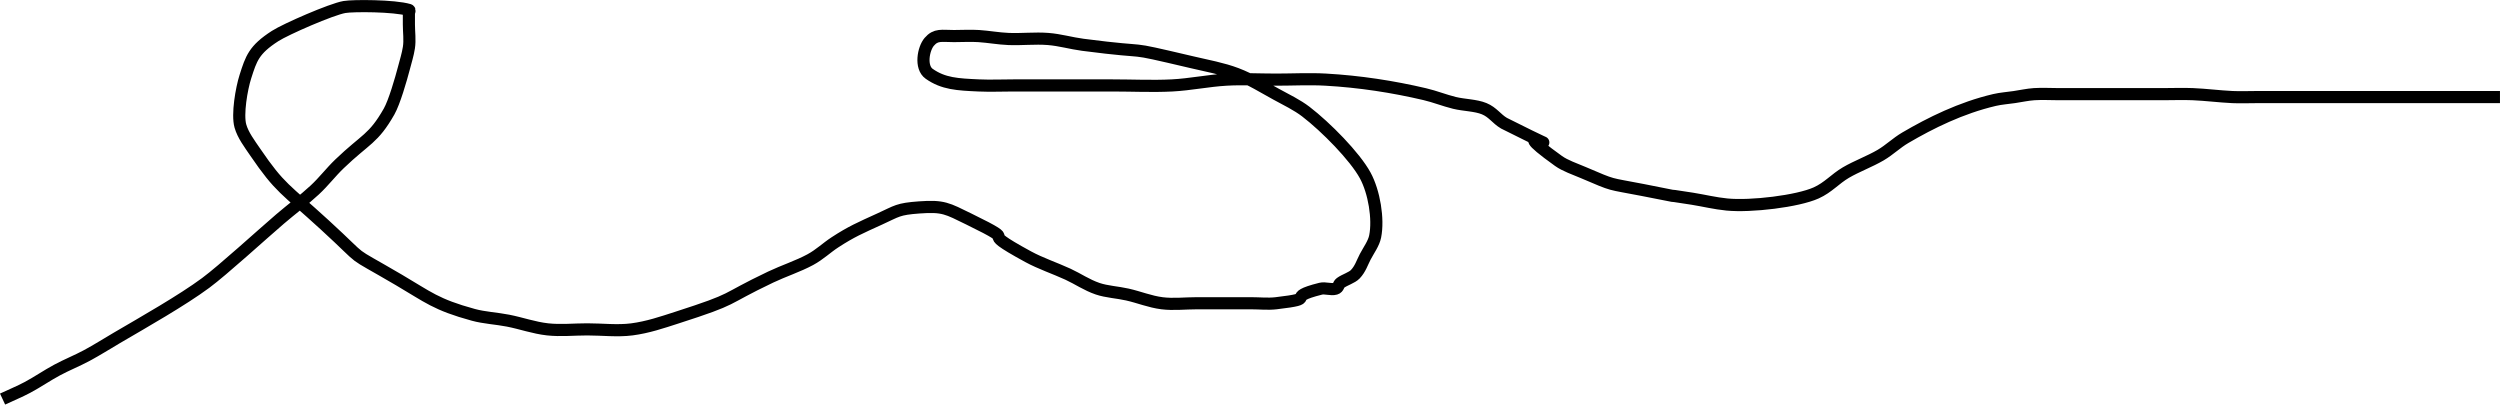 <?xml version="1.0" encoding="UTF-8" standalone="no"?>
<!-- Created with Inkscape (http://www.inkscape.org/) -->

<svg
   xmlns:dc="http://purl.org/dc/elements/1.1/"
   xmlns:cc="http://creativecommons.org/ns#"
   xmlns:rdf="http://www.w3.org/1999/02/22-rdf-syntax-ns#"
   xmlns:svg="http://www.w3.org/2000/svg"
   xmlns="http://www.w3.org/2000/svg"
   xmlns:sodipodi="http://sodipodi.sourceforge.net/DTD/sodipodi-0.dtd"
   xmlns:inkscape="http://www.inkscape.org/namespaces/inkscape"
   width="108.928mm"
   height="17.627mm"
   viewBox="0 0 108.928 17.627"
   version="1.1"
   id="svg8"
   inkscape:version="0.92.1 r15371"
   sodipodi:docname="cmaranica.svg">
  <defs
     id="defs2" />
  <sodipodi:namedview
     id="base"
     pagecolor="#ffffff"
     bordercolor="#666666"
     borderopacity="1.0"
     inkscape:pageopacity="0.0"
     inkscape:pageshadow="2"
     inkscape:zoom="0.98994949"
     inkscape:cx="153.23643"
     inkscape:cy="146.02757"
     inkscape:document-units="mm"
     inkscape:current-layer="layer1"
     showgrid="false"
     fit-margin-top="0"
     fit-margin-left="0"
     fit-margin-right="0"
     fit-margin-bottom="0"
     inkscape:window-width="1920"
     inkscape:window-height="1005"
     inkscape:window-x="-9"
     inkscape:window-y="-9"
     inkscape:window-maximized="1"
     objecttolerance="1"
     guidetolerance="1"
     gridtolerance="1" />
  <g
     inkscape:label="Layer 1"
     inkscape:groupmode="layer"
     id="layer1"
     transform="translate(-70.844,-62.582)">
    <path
       style="fill:none;stroke:#000000;stroke-width:0.529;stroke-linecap:butt;stroke-linejoin:miter;stroke-miterlimit:4;stroke-dasharray:none;stroke-opacity:1"
       d="m 46.658,76.183 c 0,-1.223 0,-2.446 0,-3.669 0,-0.194 -0.03,-0.798 0,-0.917 0.015,-0.06 0.119,-0.07 0.131,-0.131 0.034,-0.171 0,-0.349 0,-0.524 0,-0.131 0,-0.262 0,-0.393 0,-0.175 -0.025,-0.351 0,-0.524 0.02,-0.137 0.104,-0.258 0.131,-0.393 0.017,-0.086 0,-0.175 0,-0.262 0,-0.306 0,-0.611 0,-0.917 0,-0.087 -0.021,-0.177 0,-0.262 0.024,-0.095 0.1,-0.169 0.131,-0.262 0.014,-0.041 0,-0.087 0,-0.131 0,-0.131 -0.026,-0.265 0,-0.393 0.019,-0.096 0.1,-0.169 0.131,-0.262 0.014,-0.041 -0.02,-0.092 0,-0.131 0.028,-0.055 0.103,-0.076 0.131,-0.131 0.041,-0.082 -0.041,-0.442 0,-0.524 0.028,-0.055 0.103,-0.076 0.131,-0.131 0.02,-0.039 -0.02,-0.092 0,-0.131 0.055,-0.11 0.207,-0.152 0.262,-0.262 0.029,-0.058 -0.02,-0.464 0,-0.524 0.02,-0.059 0.103,-0.076 0.131,-0.131 0.02,-0.039 0,-0.087 0,-0.131 0,-0.087 -0.028,-0.179 0,-0.262 0.02,-0.059 0.111,-0.072 0.131,-0.131 0.028,-0.083 0,-0.175 0,-0.262 0,-0.044 -0.02,-0.092 0,-0.131 0.028,-0.055 0.103,-0.076 0.131,-0.131 0.036,-0.071 -0.036,-0.488 0,-0.524 0.031,-0.031 0.1,-0.031 0.131,0 0.031,0.031 -0.014,0.09 0,0.131 0.031,0.093 0.107,0.167 0.131,0.262 0.021,0.085 0,0.175 0,0.262 0.087,0.218 0.188,0.432 0.262,0.655 0.041,0.124 -0.032,0.266 0,0.393 0.024,0.095 0.1,0.169 0.131,0.262 0.014,0.041 0,0.087 0,0.131 0,0.131 -0.026,0.265 0,0.393 0.019,0.096 0.1,0.169 0.131,0.262 0.014,0.041 -0.014,0.09 0,0.131 0.062,0.185 0.2,0.339 0.262,0.524 0.014,0.041 -0.02,0.092 0,0.131 0.028,0.055 0.103,0.076 0.131,0.131 0.02,0.039 -0.02,0.092 0,0.131 0.028,0.055 0.103,0.076 0.131,0.131 0.02,0.039 -0.02,0.092 0,0.131 0.028,0.055 0.097,0.08 0.131,0.131 0.054,0.081 0.077,0.181 0.131,0.262 0.069,0.103 0.207,0.152 0.262,0.262 0.02,0.039 -0.02,0.092 0,0.131 0.273,0.545 -0.009,-0.14 0.262,0.131 0.062,0.062 -0.039,0.184 0,0.262 0.151,0.302 0.154,-0.057 0.393,0.262 0.083,0.11 0.08,0.265 0.131,0.393 0.073,0.181 0.2,0.339 0.262,0.524 0.028,0.083 -0.028,0.179 0,0.262 0.031,0.093 0.1,0.169 0.131,0.262 0.081,0.242 -0.2,0.062 0.131,0.393 0.031,0.031 0.1,-0.031 0.131,0 0.062,0.062 -0.039,0.184 0,0.262 0.273,0.545 -0.009,-0.14 0.262,0.131 0.031,0.031 -0.02,0.092 0,0.131 0.028,0.055 0.103,0.076 0.131,0.131 0.02,0.039 -0.031,0.1 0,0.131 0.031,0.031 0.1,-0.031 0.131,0 0.069,0.069 0.062,0.193 0.131,0.262 0.031,0.031 0.1,-0.031 0.131,0 0.031,0.031 -0.031,0.1 0,0.131 0.271,0.271 -0.011,-0.414 0.262,0.131 0.02,0.039 -0.031,0.1 0,0.131 0.031,0.031 0.111,-0.039 0.131,0 0.039,0.078 -0.021,0.177 0,0.262 0.024,0.095 0.087,0.175 0.131,0.262 0.044,0.087 0.062,0.193 0.131,0.262 0.069,0.069 0.193,0.062 0.262,0.131 0.069,0.069 0.087,0.175 0.131,0.262 0.044,0.087 0.1,0.169 0.131,0.262 0.014,0.041 -0.02,0.092 0,0.131 0.028,0.055 0.111,0.072 0.131,0.131 0.028,0.083 -0.028,0.179 0,0.262 0.136,0.409 0.087,-0.044 0.262,0.131 0.031,0.031 -0.02,0.092 0,0.131 0.135,0.271 0.213,-0.008 0.393,0.262 0.08,0.12 0.112,0.318 0.262,0.393 0.039,0.02 0.1,-0.031 0.131,0 0.062,0.062 -0.062,0.2 0,0.262 0.062,0.062 0.2,-0.062 0.262,0 0.031,0.031 -0.031,0.1 0,0.131 0.031,0.031 0.087,0 0.131,0 0.044,0 0.087,0 0.131,0 0.044,0 0.175,0 0.131,0 -0.087,0 -0.262,0.087 -0.262,0 0,-0.098 0.193,-0.062 0.262,-0.131 5.5e-4,-7.63e-4 -0.001,-0.388 0,-0.393 0.027,-0.135 0.108,-0.257 0.131,-0.393 0.036,-0.215 -0.043,-0.441 0,-0.655 0.027,-0.135 0.108,-0.257 0.131,-0.393 0.022,-0.129 0,-0.262 0,-0.393 0,-0.044 -0.011,-0.089 0,-0.131 0.034,-0.134 0.104,-0.258 0.131,-0.393 0.034,-0.171 0,-0.349 0,-0.524 0,-0.349 0,-0.699 0,-1.048 0,-0.262 0,-0.524 0,-0.786 0,-1.398 0,-2.795 0,-4.193 0,-0.393 0,-0.786 0,-1.179 0,-0.093 -0.017,-0.752 0,-0.786 0.028,-0.055 0.087,-0.087 0.131,-0.131"
       id="path4485"
       inkscape:connector-curvature="0" />
    <path
       style="fill:none;stroke:#000000;stroke-width:0.529;stroke-linecap:butt;stroke-linejoin:miter;stroke-miterlimit:4;stroke-dasharray:none;stroke-opacity:1"
       d="m 44.954,72.383 c 0.579,-0.138 1.14,-0.336 1.703,-0.524 0.131,-0.044 0.266,-0.077 0.393,-0.131 0.18,-0.077 0.349,-0.175 0.524,-0.262 0.087,-0.044 0.169,-0.1 0.262,-0.131 1.596,-0.532 -0.135,0.053 0.786,-0.131 0.135,-0.027 0.259,-0.098 0.393,-0.131 0.042,-0.011 0.09,0.014 0.131,0 0.093,-0.031 0.166,-0.112 0.262,-0.131 0.128,-0.026 0.262,0 0.393,0 0.262,0 0.524,0 0.786,0 0.306,0 0.611,0 0.917,0 0.044,0 0.087,0 0.131,0 0.044,0 0.092,0.02 0.131,0 0.055,-0.028 0.076,-0.103 0.131,-0.131 0.047,-0.024 0.564,0 0.655,0 0.175,0 0.349,0 0.524,0 0.044,0 0.087,0 0.131,0 0.044,0 0.131,-0.044 0.131,0 0,0.044 -0.087,0 -0.131,0"
       id="path4489"
       inkscape:connector-curvature="0" />
    <path
       style="fill:none;stroke:#000000;stroke-width:0.529;stroke-linecap:butt;stroke-linejoin:miter;stroke-miterlimit:4;stroke-dasharray:none;stroke-opacity:1"
       d="m 59.367,67.797 c 0.419,0.559 0.393,0.306 0.393,0.655 0,0.044 -0.014,0.09 0,0.131 0.031,0.093 0.107,0.167 0.131,0.262 0.016,0.064 -0.035,0.455 0,0.524 0.028,0.055 0.103,0.076 0.131,0.131 0.02,0.039 -0.014,0.09 0,0.131 0.328,0.985 -0.055,-0.649 0.131,0.655 0.025,0.178 0.109,0.345 0.131,0.524 0.022,0.173 0,0.349 0,0.524 0,0.087 -0.021,0.177 0,0.262 0.024,0.095 0.107,0.167 0.131,0.262 0.034,0.136 0,0.374 0,0.524 0,0.349 0,0.699 0,1.048 0,0.437 0,0.874 0,1.31 0,0.152 0.03,0.536 0,0.655 -0.024,0.095 -0.107,0.167 -0.131,0.262 -0.021,0.085 0.021,0.177 0,0.262 -0.047,0.189 -0.215,0.335 -0.262,0.524 -0.021,0.085 0.028,0.179 0,0.262 -0.03,0.089 -0.343,0.293 -0.393,0.393 -0.02,0.039 0.02,0.092 0,0.131 -0.028,0.055 -0.087,0.087 -0.131,0.131 -0.044,0.044 -0.087,0.087 -0.131,0.131 -0.102,0.102 -0.28,0.318 -0.393,0.393 -0.081,0.054 -0.181,0.077 -0.262,0.131 -0.051,0.034 -0.08,0.097 -0.131,0.131 -0.218,0.145 -0.584,0.241 -0.786,0.393 -0.099,0.074 -0.163,0.188 -0.262,0.262 -0.078,0.059 -0.178,0.081 -0.262,0.131 -0.135,0.081 -0.252,0.192 -0.393,0.262 -0.124,0.062 -0.27,0.069 -0.393,0.131 -0.141,0.07 -0.252,0.192 -0.393,0.262 -0.124,0.062 -0.27,0.069 -0.393,0.131 -0.055,0.028 -0.072,0.111 -0.131,0.131 -0.166,0.055 -0.368,-0.078 -0.524,0 -0.039,0.02 0.031,0.1 0,0.131 -0.031,0.031 -0.09,-0.014 -0.131,0 -0.093,0.031 -0.169,0.1 -0.262,0.131 -0.083,0.028 -0.179,-0.028 -0.262,0 -0.093,0.031 -0.167,0.107 -0.262,0.131 -0.085,0.021 -0.179,-0.028 -0.262,0 -0.059,0.02 -0.076,0.103 -0.131,0.131 -0.039,0.02 -0.087,0 -0.131,0 -0.157,0 -0.701,-0.029 -0.786,0 -0.093,0.031 -0.167,0.107 -0.262,0.131 -0.085,0.021 -0.175,0 -0.262,0 -0.087,0 -0.175,0 -0.262,0 -0.306,0 -0.611,0 -0.917,0 -0.48,0 -0.961,0 -1.441,0 -0.143,0 -0.57,0.028 -0.655,0 -0.093,-0.031 -0.169,-0.1 -0.262,-0.131 -0.041,-0.014 -0.092,0.02 -0.131,0 -0.055,-0.028 -0.071,-0.116 -0.131,-0.131 -0.127,-0.032 -0.266,0.032 -0.393,0 -0.12,-0.03 -0.152,-0.207 -0.262,-0.262 -0.078,-0.039 -0.184,0.039 -0.262,0 -0.055,-0.028 -0.076,-0.103 -0.131,-0.131 -0.078,-0.039 -0.2,0.062 -0.262,0 -0.031,-0.031 0.031,-0.1 0,-0.131 -0.062,-0.062 -0.2,0.062 -0.262,0 -0.031,-0.031 0.031,-0.1 0,-0.131 -0.066,-0.066 -0.328,0.066 -0.393,0 -0.175,-0.175 0.278,-0.126 -0.131,-0.262 -0.083,-0.028 -0.179,0.028 -0.262,0 -0.117,-0.039 -0.152,-0.207 -0.262,-0.262 -0.039,-0.02 -0.1,0.031 -0.131,0 -0.031,-0.031 0.031,-0.1 0,-0.131 -0.062,-0.062 -0.184,0.039 -0.262,0 -0.545,-0.273 0.14,0.009 -0.131,-0.262 -0.031,-0.031 -0.1,0.031 -0.131,0 -0.031,-0.031 0.039,-0.111 0,-0.131 -0.078,-0.039 -0.179,0.028 -0.262,0 -0.089,-0.03 -0.293,-0.343 -0.393,-0.393 -0.039,-0.02 -0.087,0 -0.131,0 -0.087,-0.044 -0.181,-0.077 -0.262,-0.131 -0.051,-0.034 -0.087,-0.087 -0.131,-0.131 -0.165,-0.165 -0.342,-0.387 -0.524,-0.524 -0.078,-0.059 -0.193,-0.062 -0.262,-0.131 -0.031,-0.031 0.014,-0.09 0,-0.131 -0.031,-0.093 -0.072,-0.184 -0.131,-0.262 -0.074,-0.099 -0.175,-0.175 -0.262,-0.262 -0.044,-0.131 -0.054,-0.278 -0.131,-0.393 -0.024,-0.036 -0.117,0.041 -0.131,0 -0.041,-0.124 0.026,-0.265 0,-0.393 -0.019,-0.096 -0.087,-0.175 -0.131,-0.262 -0.044,-0.087 -0.077,-0.181 -0.131,-0.262 -0.034,-0.051 -0.103,-0.076 -0.131,-0.131 -0.02,-0.039 0.02,-0.092 0,-0.131 -0.028,-0.055 -0.103,-0.076 -0.131,-0.131 -0.039,-0.078 0.039,-0.184 0,-0.262 -0.079,-0.157 -0.314,-0.236 -0.393,-0.393 -0.024,-0.047 0,-0.564 0,-0.655 0,-0.568 0,-1.136 0,-1.703 0,-0.568 0,-1.136 0,-1.703 0,-0.297 -0.032,-0.628 0,-0.917 0.025,-0.221 0.192,-0.933 0.262,-1.179 0.038,-0.133 0.08,-0.265 0.131,-0.393 0.036,-0.091 0.112,-0.166 0.131,-0.262 0.026,-0.128 -0.032,-0.266 0,-0.393 0.03,-0.12 0.223,-0.145 0.262,-0.262 0.028,-0.083 -0.039,-0.184 0,-0.262 0.02,-0.039 0.1,0.031 0.131,0 0.031,-0.031 -0.014,-0.09 0,-0.131 0.031,-0.093 0.1,-0.169 0.131,-0.262 0.014,-0.041 -0.02,-0.092 0,-0.131 0.028,-0.055 0.087,-0.087 0.131,-0.131 0.087,-0.087 0.188,-0.163 0.262,-0.262 0.059,-0.078 0.077,-0.181 0.131,-0.262 0.034,-0.051 0.103,-0.076 0.131,-0.131 0.02,-0.039 -0.02,-0.092 0,-0.131 0.04,-0.079 0.482,-0.468 0.524,-0.524 0.289,-0.066 0.069,-0.27 0.131,-0.393 0.055,-0.11 0.207,-0.152 0.262,-0.262 0.02,-0.039 -0.02,-0.092 0,-0.131 0.028,-0.055 0.103,-0.076 0.131,-0.131 0.02,-0.039 -0.02,-0.092 0,-0.131 0.028,-0.055 0.103,-0.076 0.131,-0.131 0.02,-0.039 -0.02,-0.092 0,-0.131 0.055,-0.11 0.207,-0.152 0.262,-0.262 0.02,-0.039 -0.02,-0.092 0,-0.131 0.028,-0.055 0.087,-0.087 0.131,-0.131 0.102,-0.102 0.318,-0.28 0.393,-0.393 0.054,-0.081 0.062,-0.193 0.131,-0.262 0.008,-0.008 0.5,-0.246 0.524,-0.262 0.051,-0.034 0.103,-0.076 0.131,-0.131 0.02,-0.039 -0.039,-0.111 0,-0.131 0.156,-0.078 0.368,0.078 0.524,0 0.039,-0.02 -0.031,-0.1 0,-0.131 0.031,-0.031 0.087,0 0.131,0 0.087,0 0.184,0.039 0.262,0 0.039,-0.02 -0.039,-0.111 0,-0.131 0.117,-0.059 0.276,0.059 0.393,0 0.055,-0.028 0.076,-0.103 0.131,-0.131 0.086,-0.043 0.665,0.04 0.786,0 0.059,-0.02 0.076,-0.103 0.131,-0.131 0.105,-0.052 0.288,0.052 0.393,0 0.039,-0.02 -0.039,-0.111 0,-0.131 0.078,-0.039 0.177,0.021 0.262,0 0.095,-0.024 0.169,-0.1 0.262,-0.131 0.083,-0.028 0.179,0.028 0.262,0 0.093,-0.031 0.169,-0.1 0.262,-0.131 0.124,-0.041 0.265,0.026 0.393,0 0.135,-0.027 0.259,-0.098 0.393,-0.131 0.162,-0.04 0.486,0.034 0.655,0 0.724,-0.145 0.163,-0.131 0.524,-0.131 0.131,0 0.262,0 0.393,0 0.087,0 0.179,0.028 0.262,0 0.059,-0.02 0.072,-0.111 0.131,-0.131 0.109,-0.036 0.572,0.042 0.655,0 0.055,-0.028 0.076,-0.103 0.131,-0.131 0.042,-0.021 0.538,0 0.655,0 0.524,0 1.048,0 1.572,0 0.103,0 0.645,-0.011 0.655,0 0.031,0.031 -0.031,0.1 0,0.131 0.069,0.069 0.181,0.077 0.262,0.131 0.051,0.034 0.072,0.111 0.131,0.131 0.083,0.028 0.179,-0.028 0.262,0 0.059,0.02 0.087,0.087 0.131,0.131 0.044,0.044 0.103,0.076 0.131,0.131 0.02,0.039 -0.031,0.1 0,0.131 0.062,0.062 0.2,-0.062 0.262,0 0.031,0.031 -0.02,0.092 0,0.131 0.028,0.055 0.087,0.087 0.131,0.131 0.044,0.044 0.072,0.111 0.131,0.131 0.083,0.028 0.2,-0.062 0.262,0 0.062,0.062 -0.048,0.189 0,0.262 0.054,0.081 0.181,0.077 0.262,0.131 0.103,0.069 0.152,0.207 0.262,0.262 0.039,0.02 0.092,-0.02 0.131,0 0.11,0.055 0.152,0.207 0.262,0.262 0.039,0.02 0.1,-0.031 0.131,0 0.031,0.031 -0.031,0.1 0,0.131 0.271,0.271 -0.011,-0.414 0.262,0.131 0.02,0.039 -0.031,0.1 0,0.131 0.062,0.062 0.2,-0.062 0.262,0 0.031,0.031 -0.02,0.092 0,0.131 0.028,0.055 0.087,0.087 0.131,0.131 0.044,0.044 0.076,0.103 0.131,0.131 0.039,0.02 0.1,-0.031 0.131,0 0.062,0.062 -0.062,0.2 0,0.262 0.031,0.031 0.092,-0.02 0.131,0 0.055,0.028 0.087,0.087 0.131,0.131 0.044,0.044 0.103,0.076 0.131,0.131 0.02,0.039 -0.02,0.092 0,0.131 0.028,0.055 0.103,0.076 0.131,0.131 0.02,0.039 -0.02,0.092 0,0.131 0.028,0.055 0.103,0.076 0.131,0.131 0.039,0.078 -0.062,0.2 0,0.262 0.062,0.062 0.2,-0.062 0.262,0 0.062,0.062 -0.039,0.184 0,0.262 0.028,0.055 0.103,0.076 0.131,0.131 0.026,0.052 -0.027,0.366 0,0.393 0.031,0.031 0.1,-0.031 0.131,0 0.062,0.062 -0.062,0.2 0,0.262 0.031,0.031 0.1,-0.031 0.131,0 0.031,0.031 -0.031,0.1 0,0.131 0.031,0.031 0.1,-0.031 0.131,0 0.006,0.006 0,0.593 0,0.655 0,0.044 -0.031,0.1 0,0.131 0.031,0.031 0.1,-0.031 0.131,0 0.062,0.062 -0.039,0.184 0,0.262 0.028,0.055 0.111,0.072 0.131,0.131 0.162,0.486 -0.176,0.086 0.131,0.393"
       id="path4491"
       inkscape:connector-curvature="0" />
    <path
       style="fill:none;stroke:#000000;stroke-width:0.529;stroke-linecap:butt;stroke-linejoin:miter;stroke-miterlimit:4;stroke-dasharray:none;stroke-opacity:1"
       d="m 70.956,79.97 c 0.36,-0.169 0.739,-0.324 1.08,-0.506 0.452,-0.241 0.845,-0.517 1.295,-0.759 0.414,-0.223 0.881,-0.41 1.295,-0.633 0.45,-0.242 0.864,-0.506 1.295,-0.759 1.207,-0.707 2.858,-1.643 3.886,-2.404 0.752,-0.556 2.43,-2.091 3.239,-2.784 0.496,-0.425 1.042,-0.83 1.511,-1.265 0.396,-0.367 0.693,-0.768 1.08,-1.139 1.145,-1.098 1.474,-1.074 2.159,-2.278 0.231,-0.406 0.518,-1.404 0.648,-1.898 0.077,-0.295 0.17,-0.589 0.216,-0.886 0.052,-0.336 0,-0.675 0,-1.012 0,-0.169 0,-0.337 0,-0.506 0,-0.042 0.064,-0.108 0,-0.127 -0.642,-0.188 -2.422,-0.193 -2.807,-0.127 -0.573,0.099 -2.556,0.965 -3.023,1.265 -0.927,0.597 -1.042,0.98 -1.295,1.772 -0.166,0.52 -0.361,1.642 -0.216,2.151 0.112,0.395 0.394,0.767 0.648,1.139 1.084,1.588 1.286,1.573 3.023,3.164 1.979,1.813 0.821,0.987 3.239,2.404 1.265,0.741 1.599,1.07 3.239,1.518 0.475,0.13 1.014,0.156 1.511,0.253 0.583,0.114 1.123,0.313 1.727,0.38 0.566,0.062 1.151,0 1.727,0 0.648,0 1.311,0.082 1.943,0 0.692,-0.09 1.322,-0.306 1.943,-0.506 2.737,-0.882 1.9,-0.723 4.102,-1.772 0.559,-0.266 1.198,-0.473 1.727,-0.759 0.413,-0.223 0.704,-0.514 1.08,-0.759 0.711,-0.463 1.088,-0.622 1.943,-1.012 0.773,-0.352 0.785,-0.437 1.727,-0.506 1.054,-0.077 1.216,0.046 2.159,0.506 2.572,1.256 0.021,0.247 2.591,1.645 0.527,0.287 1.161,0.499 1.727,0.759 0.442,0.204 0.81,0.467 1.295,0.633 0.393,0.134 0.871,0.157 1.295,0.253 0.512,0.115 0.975,0.312 1.511,0.38 0.493,0.062 1.008,0 1.511,0 0.432,0 0.864,0 1.295,0 0.36,0 0.72,0 1.08,0 0.36,0 0.727,0.041 1.08,0 1.954,-0.229 0.267,-0.212 1.943,-0.633 0.198,-0.05 0.455,0.057 0.648,0 0.144,-0.042 0.115,-0.179 0.216,-0.253 0.191,-0.14 0.499,-0.223 0.648,-0.38 0.221,-0.233 0.298,-0.504 0.432,-0.759 0.154,-0.293 0.371,-0.581 0.432,-0.886 0.153,-0.762 -0.042,-1.94 -0.432,-2.657 -0.45,-0.829 -1.711,-2.109 -2.591,-2.784 -0.371,-0.284 -0.848,-0.516 -1.295,-0.759 -0.561,-0.305 -1.085,-0.642 -1.727,-0.886 -0.595,-0.226 -1.285,-0.352 -1.943,-0.506 -3.253,-0.763 -1.43,-0.327 -4.75,-0.759 -0.511,-0.067 -0.992,-0.212 -1.511,-0.253 -0.571,-0.045 -1.153,0.024 -1.727,0 -0.437,-0.018 -0.86,-0.098 -1.295,-0.127 -0.358,-0.023 -0.72,0 -1.08,0 -0.541,0 -0.787,-0.089 -1.079,0.253 -0.253,0.297 -0.406,1.107 0,1.392 0.619,0.435 1.232,0.464 2.159,0.506 0.502,0.023 1.008,0 1.511,0 0.72,0 1.439,0 2.159,0 0.72,0 1.439,0 2.159,0 0.864,0 1.73,0.044 2.591,0 0.802,-0.041 1.574,-0.208 2.375,-0.253 0.716,-0.04 1.439,0 2.159,0 0.72,0 1.443,-0.04 2.159,0 1.483,0.083 2.938,0.309 4.318,0.633 0.448,0.105 0.85,0.271 1.295,0.38 0.42,0.103 0.923,0.1 1.295,0.253 0.378,0.155 0.538,0.442 0.864,0.633 3.924,1.971 -0.542,-0.445 2.375,1.645 0.292,0.209 0.707,0.347 1.08,0.506 1.417,0.604 1.029,0.454 2.591,0.759 2.328,0.455 0.364,0.093 2.159,0.38 0.505,0.081 0.995,0.203 1.511,0.253 1.042,0.102 3.077,-0.141 3.886,-0.506 0.526,-0.237 0.826,-0.611 1.295,-0.886 0.469,-0.275 1.042,-0.484 1.511,-0.759 0.397,-0.233 0.682,-0.526 1.079,-0.759 1.097,-0.643 2.42,-1.301 3.886,-1.645 0.276,-0.065 0.576,-0.084 0.864,-0.127 0.288,-0.042 0.569,-0.107 0.864,-0.127 0.358,-0.023 0.72,0 1.08,0 0.504,0 1.008,0 1.511,0 1.008,0 2.015,0 3.023,0 0.432,0 0.865,-0.018 1.295,0 0.579,0.024 1.149,0.1 1.727,0.127 0.359,0.016 0.72,0 1.08,0 1.151,0 2.303,0 3.454,0 2.375,0 4.75,0 7.125,0"
       id="path4497"
       inkscape:connector-curvature="0" />
  </g>
</svg>
